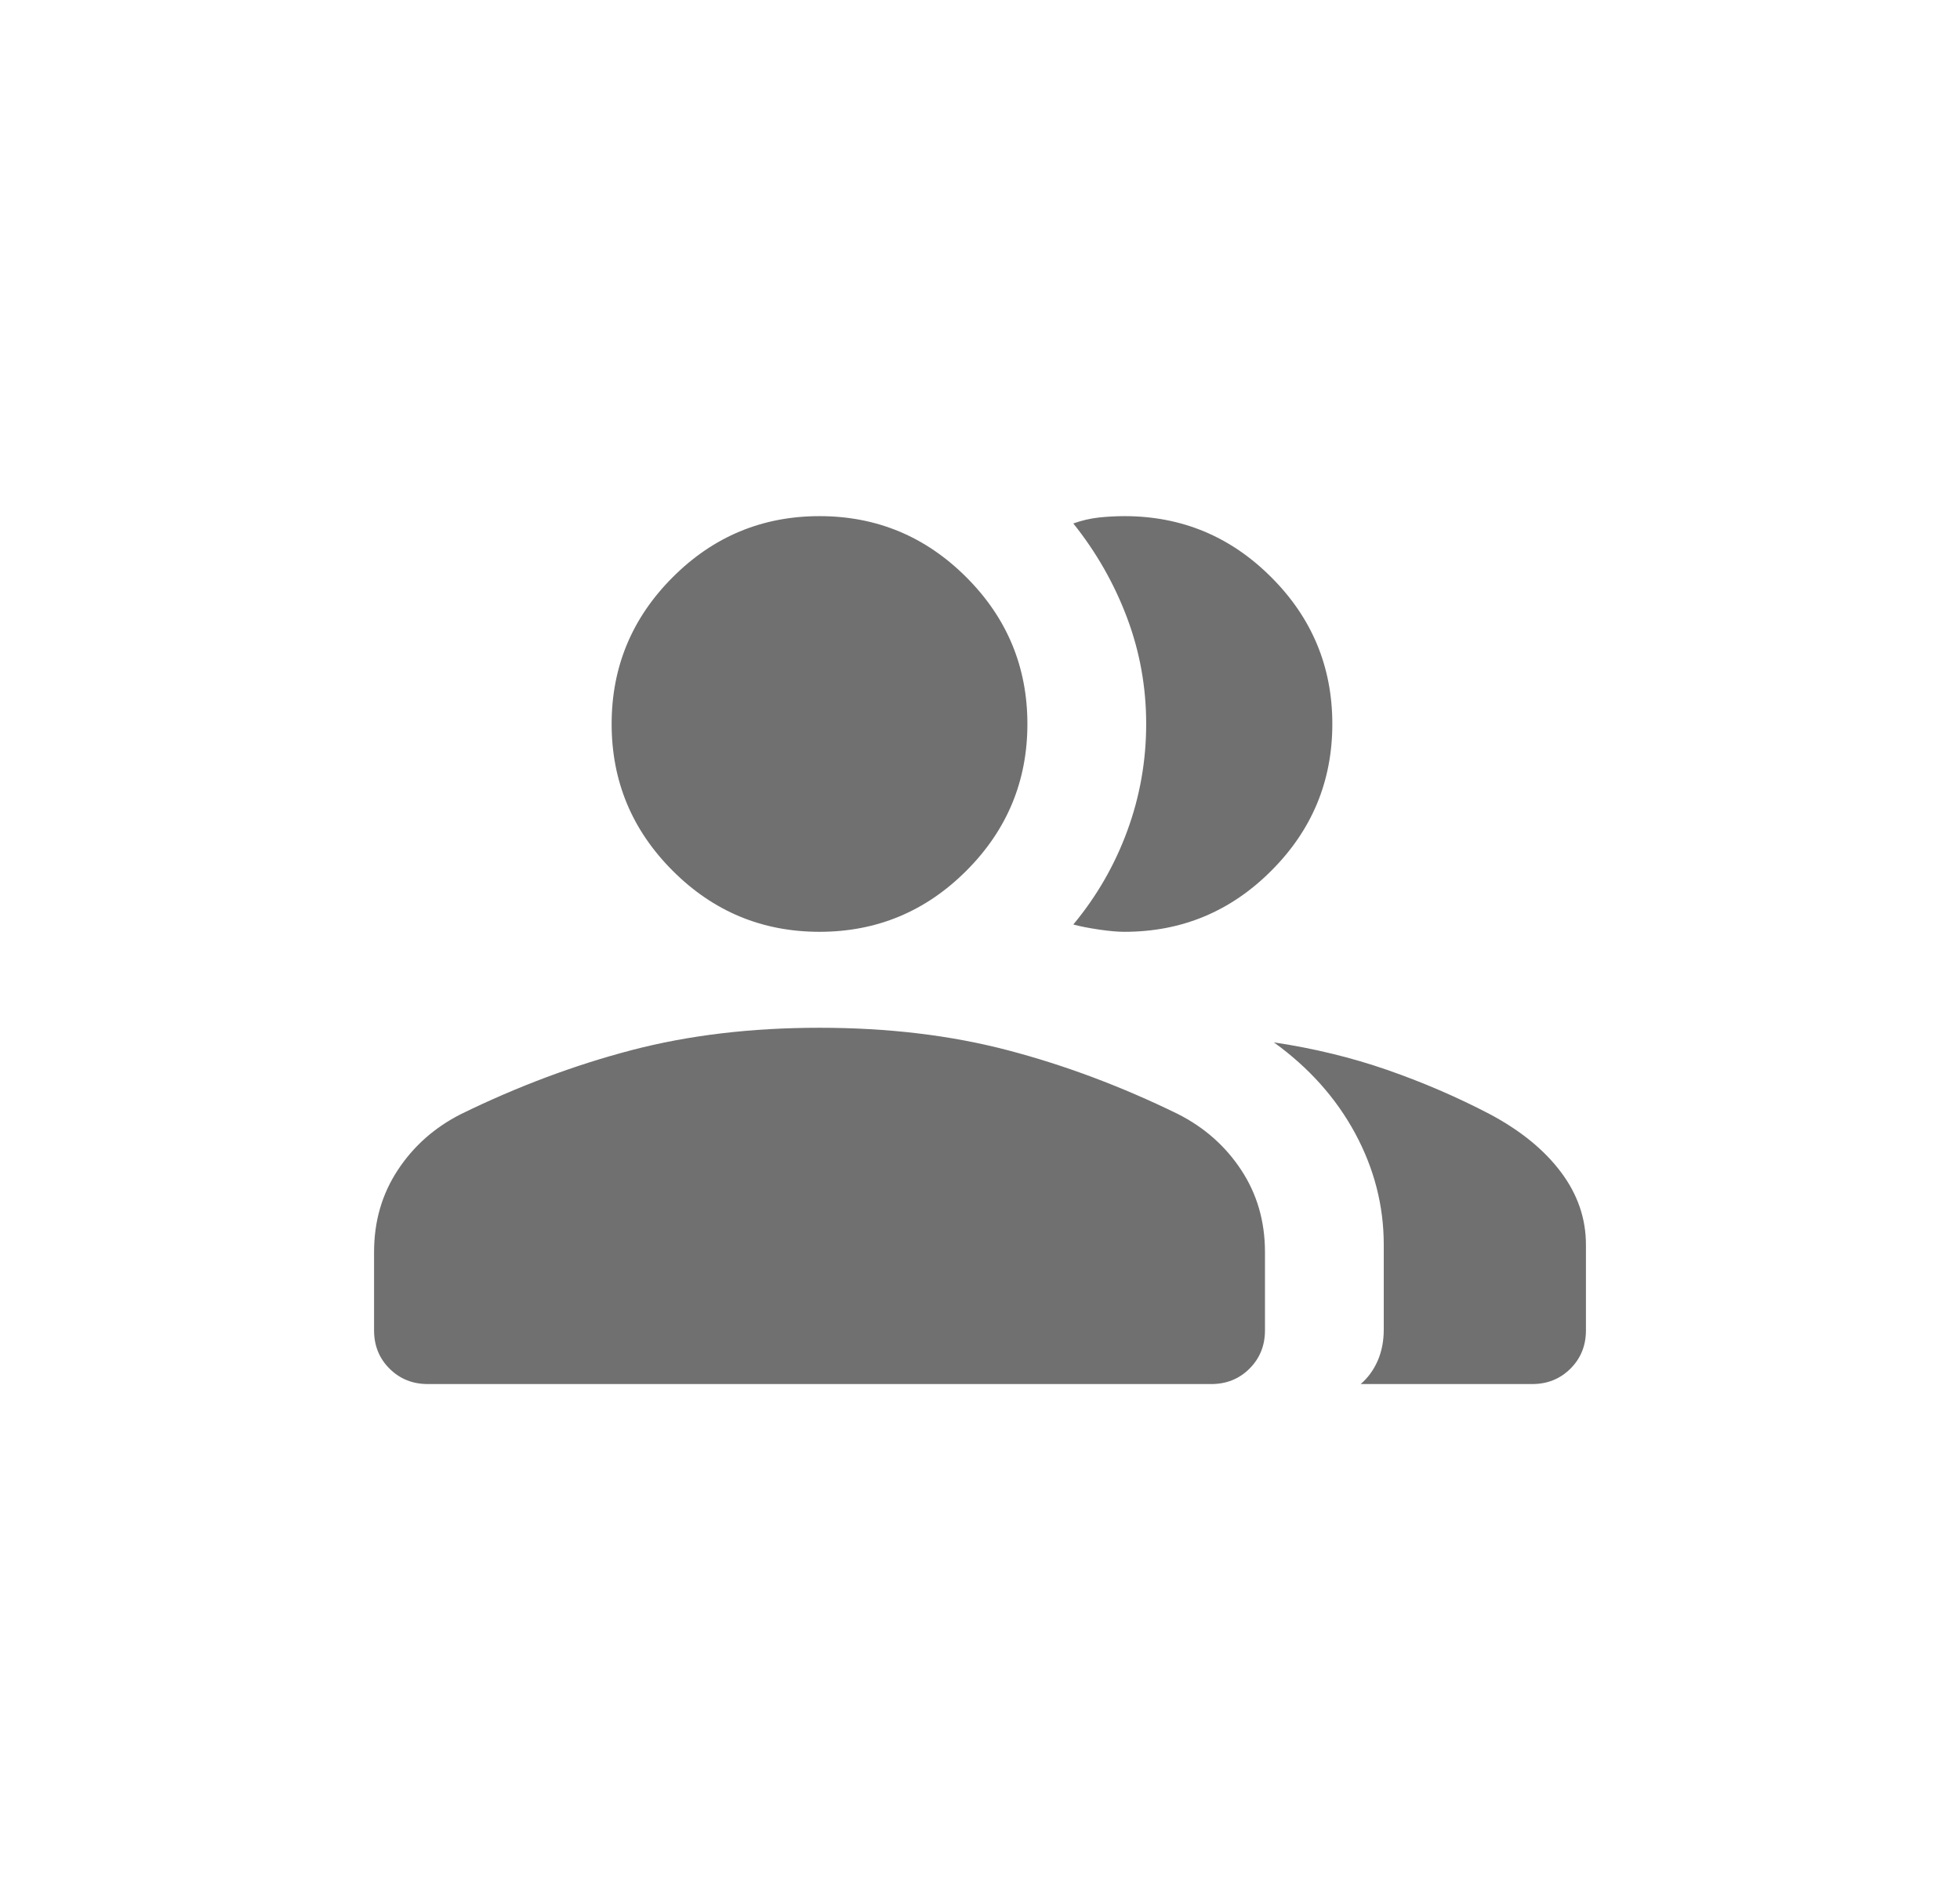 <svg width="33" height="32" viewBox="0 0 33 32" fill="none" xmlns="http://www.w3.org/2000/svg">
<mask id="mask0_398_10778" style="mask-type:alpha" maskUnits="userSpaceOnUse" x="4" y="4" width="25" height="24">
<rect x="4.5" y="4" width="24" height="24" fill="#D9D9D9"/>
</mask>
<g mask="url(#mask0_398_10778)">
<path d="M7.202 23.308C6.946 23.308 6.731 23.221 6.558 23.048C6.384 22.875 6.298 22.66 6.298 22.404V21.085C6.298 20.569 6.431 20.109 6.697 19.705C6.963 19.3 7.318 18.986 7.763 18.761C8.713 18.296 9.669 17.938 10.63 17.686C11.591 17.434 12.646 17.308 13.798 17.308C14.949 17.308 16.005 17.434 16.966 17.686C17.927 17.938 18.883 18.296 19.833 18.761C20.277 18.986 20.633 19.3 20.899 19.705C21.165 20.109 21.298 20.569 21.298 21.085V22.404C21.298 22.66 21.211 22.875 21.038 23.048C20.865 23.221 20.65 23.308 20.394 23.308H7.202ZM22.909 23.308C23.032 23.203 23.127 23.072 23.196 22.915C23.264 22.758 23.298 22.583 23.298 22.389V20.962C23.298 20.305 23.137 19.68 22.816 19.085C22.494 18.49 22.038 17.98 21.448 17.554C22.118 17.654 22.755 17.809 23.357 18.018C23.96 18.228 24.535 18.476 25.082 18.762C25.599 19.037 25.998 19.362 26.279 19.736C26.561 20.11 26.702 20.519 26.702 20.962V22.404C26.702 22.66 26.615 22.875 26.442 23.048C26.268 23.221 26.054 23.308 25.798 23.308H22.909ZM13.798 15.692C12.835 15.692 12.011 15.35 11.326 14.664C10.641 13.979 10.298 13.155 10.298 12.192C10.298 11.23 10.641 10.406 11.326 9.721C12.011 9.035 12.835 8.692 13.798 8.692C14.76 8.692 15.584 9.035 16.27 9.721C16.955 10.406 17.298 11.23 17.298 12.192C17.298 13.155 16.955 13.979 16.27 14.664C15.584 15.35 14.76 15.692 13.798 15.692ZM22.432 12.192C22.432 13.155 22.09 13.979 21.404 14.664C20.719 15.35 19.895 15.692 18.932 15.692C18.82 15.692 18.676 15.68 18.502 15.654C18.327 15.628 18.184 15.6 18.071 15.569C18.465 15.095 18.768 14.569 18.98 13.991C19.192 13.414 19.298 12.813 19.298 12.191C19.298 11.569 19.19 10.971 18.974 10.398C18.758 9.825 18.457 9.298 18.071 8.815C18.215 8.764 18.358 8.731 18.502 8.715C18.645 8.7 18.789 8.692 18.932 8.692C19.895 8.692 20.719 9.035 21.404 9.721C22.09 10.406 22.432 11.23 22.432 12.192Z" fill="#707070"/>
</g>
</svg>
